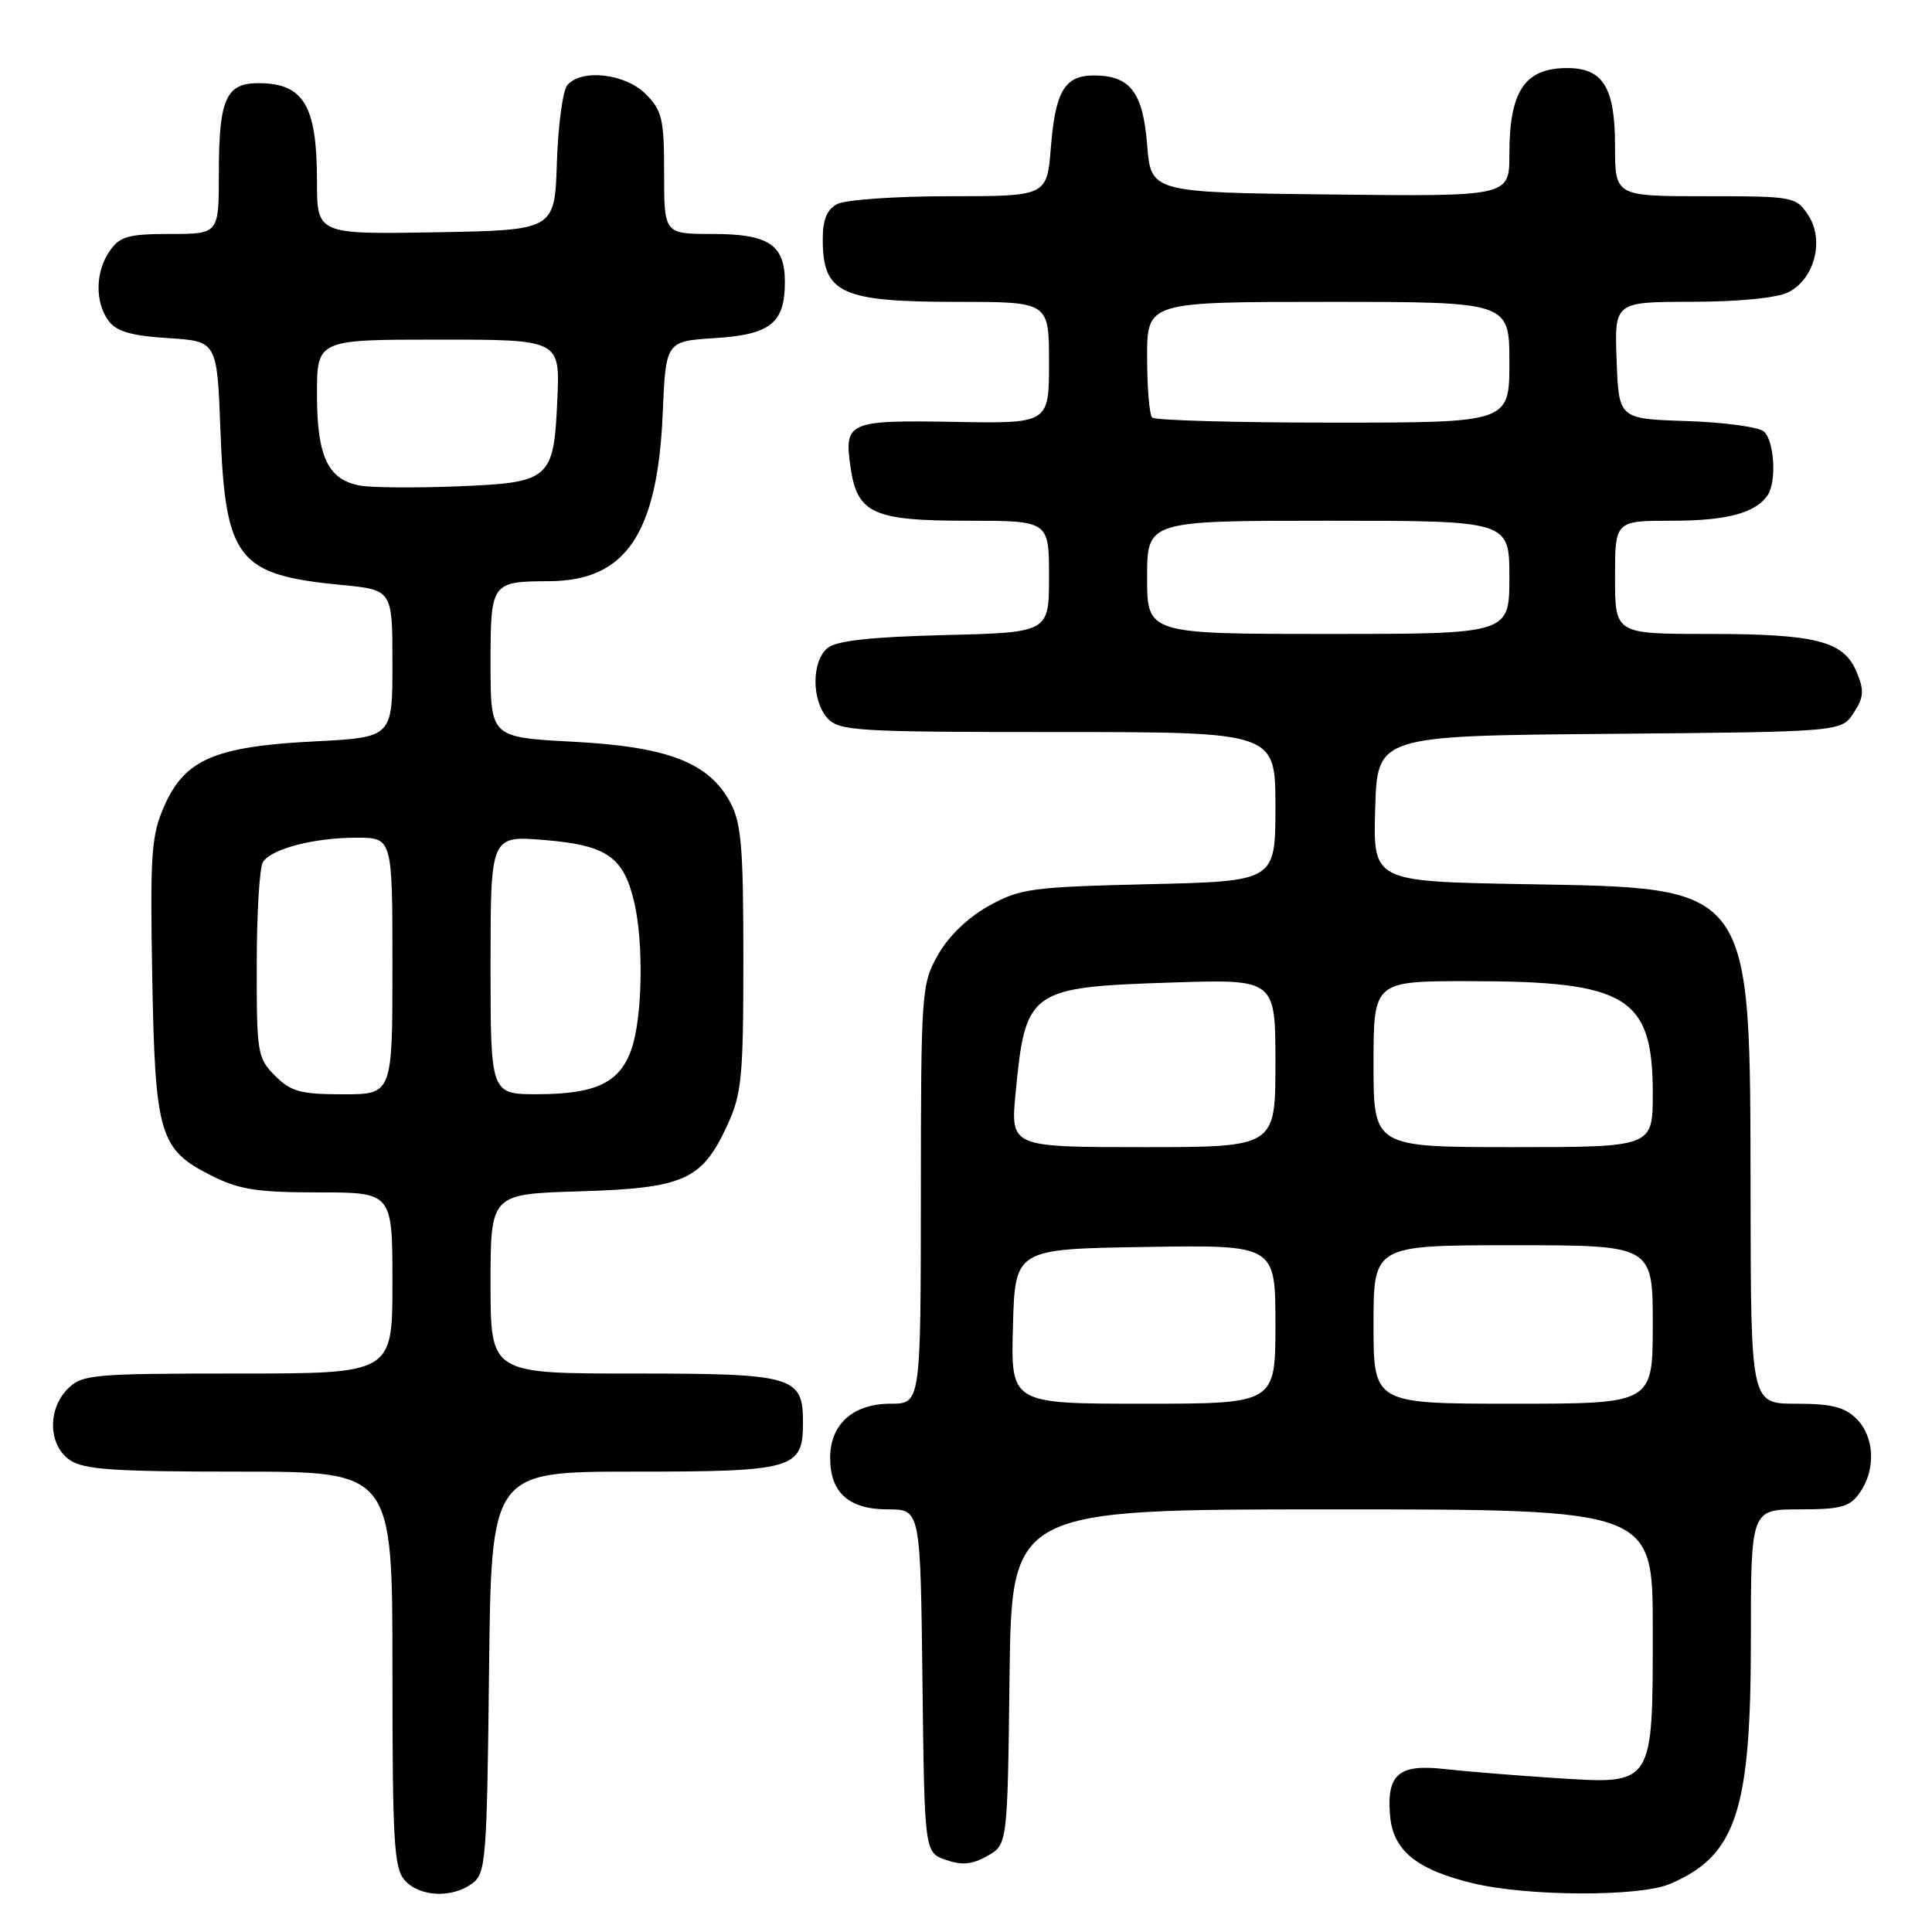 <?xml version="1.0" encoding="UTF-8" standalone="no"?>
<!DOCTYPE svg PUBLIC "-//W3C//DTD SVG 1.1//EN" "http://www.w3.org/Graphics/SVG/1.1/DTD/svg11.dtd" >
<svg xmlns="http://www.w3.org/2000/svg" xmlns:xlink="http://www.w3.org/1999/xlink" version="1.1" viewBox="0 0 256 256">
 <g >
 <path fill="currentColor"
d=" M 62.56 249.58 C 64.38 248.25 64.52 246.55 64.80 221.58 C 65.09 195.00 65.09 195.00 83.86 195.00 C 105.21 195.00 106.40 194.66 106.40 188.50 C 106.40 182.34 105.21 182.00 83.81 182.00 C 65.00 182.00 65.00 182.00 65.00 170.11 C 65.00 158.21 65.00 158.21 76.79 157.86 C 90.62 157.44 93.01 156.38 96.34 149.17 C 98.29 144.95 98.50 142.81 98.50 127.00 C 98.50 112.14 98.23 109.01 96.73 106.26 C 93.86 101.01 88.46 98.94 75.89 98.28 C 65.00 97.70 65.00 97.70 65.00 87.97 C 65.00 77.16 65.08 77.05 72.78 77.01 C 82.90 76.97 87.12 70.75 87.81 54.86 C 88.22 45.22 88.22 45.22 94.73 44.80 C 102.09 44.34 104.00 42.81 104.00 37.38 C 104.00 32.42 101.87 31.00 94.43 31.00 C 88.00 31.00 88.00 31.00 88.00 22.95 C 88.00 15.75 87.74 14.65 85.55 12.45 C 82.82 9.73 77.01 9.08 75.16 11.30 C 74.57 12.02 73.95 16.63 73.79 21.55 C 73.50 30.50 73.50 30.50 57.75 30.78 C 42.00 31.05 42.00 31.05 42.00 23.96 C 42.00 13.99 40.24 11.04 34.29 11.02 C 29.94 10.99 29.00 13.12 29.00 22.93 C 29.00 31.00 29.00 31.00 22.56 31.00 C 17.03 31.00 15.89 31.32 14.56 33.22 C 12.63 35.97 12.55 40.01 14.38 42.50 C 15.42 43.92 17.37 44.49 22.26 44.80 C 28.76 45.22 28.76 45.22 29.20 56.86 C 29.85 74.15 31.43 76.18 45.25 77.51 C 52.00 78.16 52.00 78.16 52.00 87.94 C 52.00 97.71 52.00 97.71 41.64 98.24 C 28.49 98.91 24.50 100.63 21.79 106.75 C 20.05 110.68 19.88 113.05 20.17 129.32 C 20.55 150.37 21.12 152.30 27.96 155.75 C 31.68 157.63 34.05 158.00 42.21 158.00 C 52.00 158.00 52.00 158.00 52.00 170.00 C 52.00 182.00 52.00 182.00 31.50 182.00 C 12.33 182.00 10.87 182.13 9.00 184.00 C 6.28 186.72 6.39 191.46 9.22 193.44 C 11.06 194.73 14.99 195.00 31.72 195.00 C 52.00 195.00 52.00 195.00 52.00 221.17 C 52.00 244.12 52.20 247.57 53.65 249.17 C 55.63 251.35 59.87 251.55 62.56 249.58 Z  M 221.28 249.63 C 230.04 245.90 232.00 239.99 232.00 217.37 C 232.00 200.00 232.00 200.00 238.44 200.00 C 243.97 200.00 245.11 199.68 246.44 197.78 C 248.59 194.71 248.39 190.39 246.00 188.00 C 244.44 186.44 242.67 186.00 238.00 186.00 C 232.00 186.00 232.00 186.00 231.96 158.75 C 231.89 116.77 232.56 117.70 201.72 117.15 C 181.93 116.79 181.93 116.79 182.22 107.15 C 182.50 97.50 182.50 97.50 213.24 97.24 C 243.97 96.97 243.97 96.97 245.61 94.48 C 246.97 92.40 247.04 91.50 246.02 89.06 C 244.32 84.94 240.68 84.00 226.35 84.00 C 214.00 84.00 214.00 84.00 214.00 76.50 C 214.00 69.00 214.00 69.00 221.57 69.00 C 228.82 69.00 232.65 67.97 234.23 65.60 C 235.44 63.79 235.10 58.32 233.70 57.16 C 232.98 56.57 228.37 55.95 223.45 55.79 C 214.50 55.50 214.50 55.50 214.21 47.75 C 213.92 40.00 213.92 40.00 224.21 39.99 C 230.42 39.98 235.48 39.48 236.97 38.72 C 240.44 36.97 241.77 31.83 239.61 28.53 C 237.99 26.06 237.69 26.00 225.98 26.00 C 214.00 26.00 214.00 26.00 214.00 19.33 C 214.00 11.56 212.40 8.99 207.60 9.02 C 202.02 9.04 200.00 12.09 200.00 20.45 C 200.00 26.04 200.00 26.04 176.25 25.77 C 152.50 25.50 152.50 25.50 152.00 19.17 C 151.44 12.19 149.75 10.00 144.93 10.00 C 141.09 10.00 139.84 12.09 139.25 19.49 C 138.73 26.00 138.73 26.00 125.80 26.00 C 118.69 26.00 112.00 26.47 110.93 27.04 C 109.55 27.78 109.00 29.13 109.02 31.79 C 109.04 38.90 111.44 40.00 126.93 40.00 C 139.00 40.00 139.00 40.00 139.00 48.06 C 139.00 56.13 139.00 56.13 126.41 55.90 C 112.38 55.66 111.83 55.90 112.70 61.91 C 113.58 68.04 115.68 69.00 128.11 69.00 C 139.00 69.00 139.00 69.00 139.00 76.40 C 139.00 83.81 139.00 83.81 125.15 84.15 C 115.31 84.40 110.83 84.90 109.65 85.87 C 107.52 87.64 107.53 92.82 109.65 95.17 C 111.19 96.86 113.48 97.00 140.15 97.00 C 169.00 97.00 169.00 97.00 169.00 106.88 C 169.00 116.77 169.00 116.77 152.25 117.16 C 136.69 117.53 135.18 117.73 131.03 120.03 C 128.28 121.55 125.69 124.04 124.30 126.50 C 122.10 130.39 122.03 131.28 122.02 158.25 C 122.00 186.00 122.00 186.00 118.00 186.00 C 113.03 186.00 110.00 188.72 110.00 193.17 C 110.00 197.79 112.47 200.00 117.64 200.00 C 121.96 200.00 121.96 200.00 122.23 222.73 C 122.50 245.45 122.50 245.45 125.32 246.44 C 127.44 247.19 128.80 247.06 130.82 245.93 C 133.50 244.42 133.50 244.42 133.77 222.21 C 134.04 200.00 134.04 200.00 176.52 200.00 C 219.00 200.00 219.00 200.00 219.00 215.78 C 219.00 236.73 219.18 236.44 206.12 235.60 C 200.83 235.26 194.22 234.72 191.44 234.41 C 185.34 233.71 183.72 235.09 184.19 240.58 C 184.58 245.19 187.68 247.73 195.15 249.54 C 202.45 251.30 217.23 251.35 221.28 249.63 Z  M 36.45 142.55 C 34.11 140.20 34.00 139.53 34.02 127.80 C 34.02 121.03 34.39 114.93 34.84 114.23 C 35.96 112.47 41.59 111.00 47.24 111.00 C 52.00 111.00 52.00 111.00 52.00 128.00 C 52.00 145.00 52.00 145.00 45.45 145.00 C 39.84 145.00 38.56 144.65 36.45 142.55 Z  M 65.00 127.85 C 65.00 110.71 65.00 110.71 72.18 111.31 C 80.44 112.00 82.64 113.54 84.05 119.60 C 85.30 125.01 85.12 134.81 83.69 138.97 C 82.16 143.44 79.01 144.97 71.25 144.99 C 65.00 145.00 65.00 145.00 65.00 127.85 Z  M 47.76 64.35 C 43.46 63.59 42.00 60.53 42.00 52.28 C 42.00 45.00 42.00 45.00 58.11 45.00 C 74.21 45.00 74.21 45.00 73.85 52.97 C 73.37 63.60 72.94 63.96 60.43 64.45 C 54.97 64.66 49.27 64.62 47.76 64.35 Z  M 134.22 175.75 C 134.50 165.50 134.50 165.50 151.75 165.23 C 169.00 164.95 169.00 164.95 169.00 175.48 C 169.00 186.00 169.00 186.00 151.47 186.00 C 133.93 186.00 133.93 186.00 134.22 175.75 Z  M 182.00 175.50 C 182.00 165.00 182.00 165.00 200.50 165.00 C 219.00 165.00 219.00 165.00 219.00 175.50 C 219.00 186.00 219.00 186.00 200.50 186.00 C 182.00 186.00 182.00 186.00 182.00 175.50 Z  M 134.58 144.75 C 135.89 131.17 136.41 130.80 155.25 130.19 C 169.00 129.74 169.00 129.74 169.00 140.87 C 169.00 152.00 169.00 152.00 151.44 152.00 C 133.88 152.00 133.88 152.00 134.58 144.75 Z  M 182.00 141.00 C 182.00 130.00 182.00 130.00 194.75 130.01 C 215.64 130.01 219.00 132.08 219.00 144.90 C 219.00 152.00 219.00 152.00 200.50 152.00 C 182.00 152.00 182.00 152.00 182.00 141.00 Z  M 152.00 76.50 C 152.00 69.00 152.00 69.00 176.00 69.00 C 200.00 69.00 200.00 69.00 200.00 76.50 C 200.00 84.00 200.00 84.00 176.00 84.00 C 152.00 84.00 152.00 84.00 152.00 76.50 Z  M 152.67 55.33 C 152.30 54.97 152.00 51.37 152.00 47.33 C 152.00 40.00 152.00 40.00 176.00 40.00 C 200.00 40.00 200.00 40.00 200.00 48.00 C 200.00 56.00 200.00 56.00 176.67 56.00 C 163.83 56.00 153.03 55.70 152.67 55.33 Z "/>
</g>
</svg>